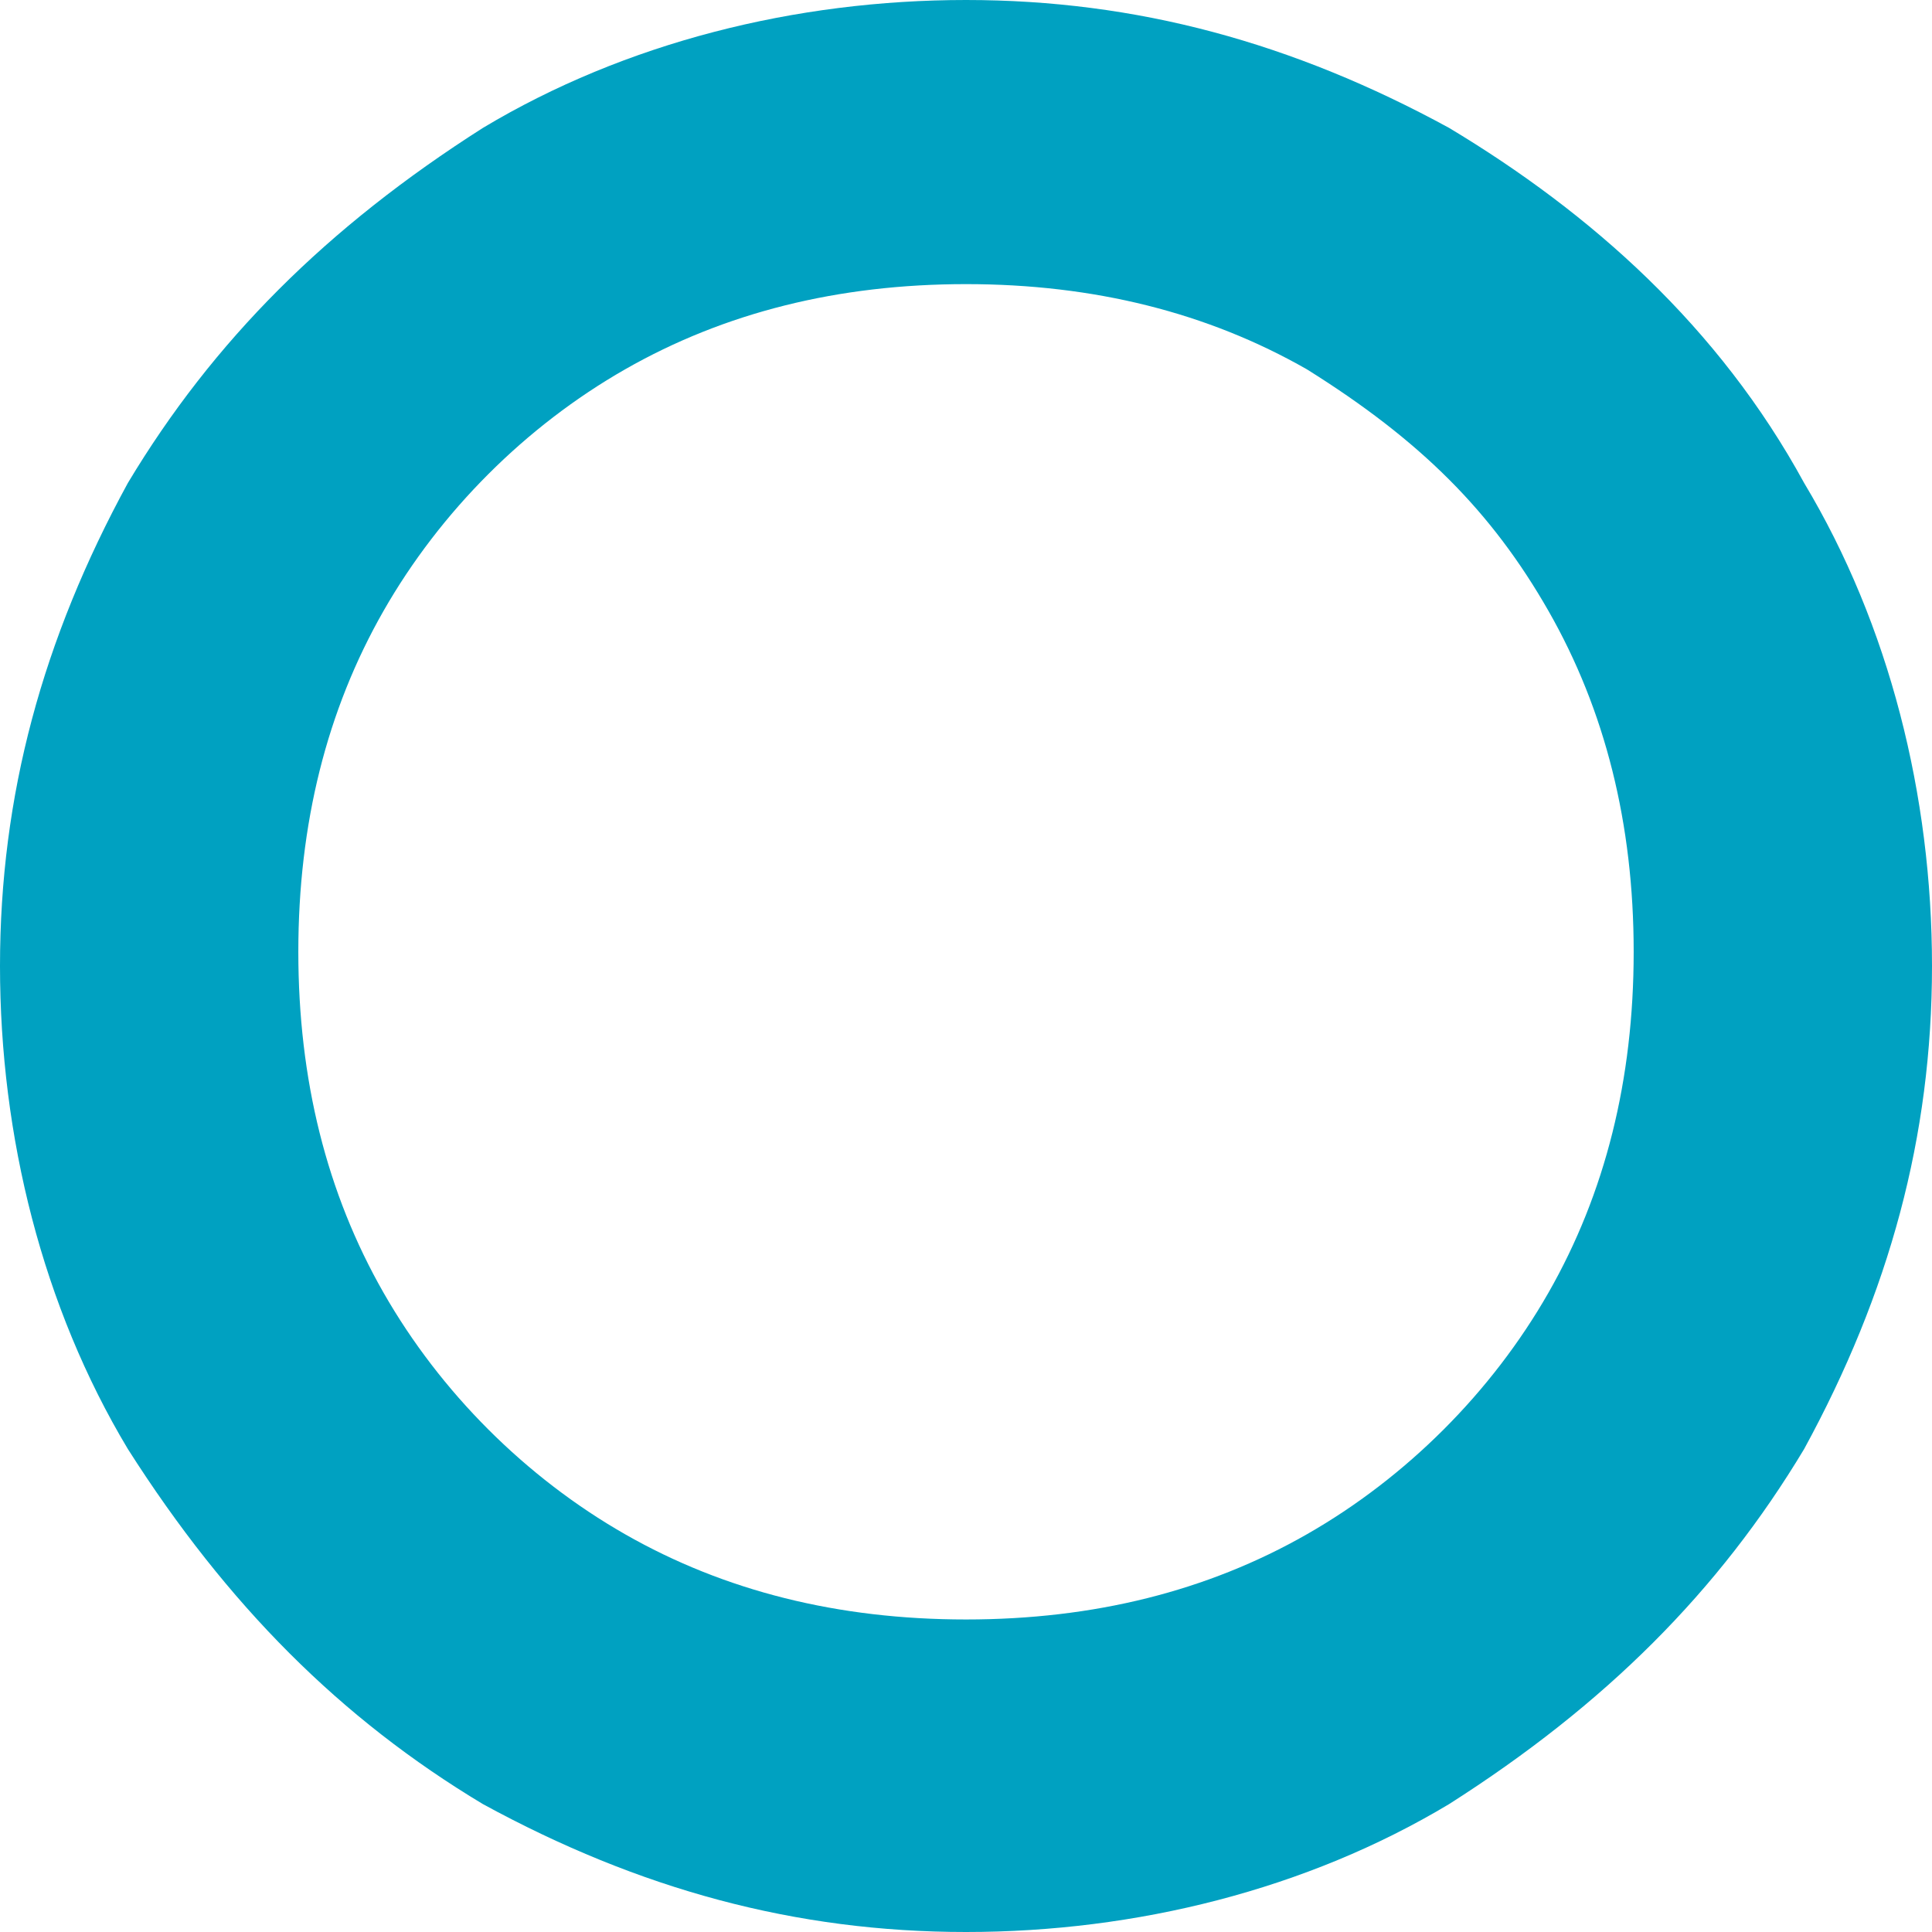 <?xml version="1.0" encoding="utf-8"?>
<!-- Generator: Adobe Illustrator 16.0.0, SVG Export Plug-In . SVG Version: 6.00 Build 0)  -->
<!DOCTYPE svg PUBLIC "-//W3C//DTD SVG 1.1//EN" "http://www.w3.org/Graphics/SVG/1.1/DTD/svg11.dtd">
<svg version="1.1" id="Layer_1" xmlns="http://www.w3.org/2000/svg" xmlns:xlink="http://www.w3.org/1999/xlink" x="0px" y="0px"
	 width="616.532px" height="616.531px" viewBox="-2.532 82.4 616.532 616.531" enable-background="new -2.532 82.4 616.532 616.531"
	 xml:space="preserve">
<g>
	<path fill="#00A1C1" d="M573.201,236.533C600.402,281.867,614,336.268,614,390.666c0,54.4-13.598,104.266-40.799,154.133
		c-27.201,45.334-63.467,81.6-113.334,113.334c-45.332,27.199-99.732,40.799-154.132,40.799c-54.4,0-104.267-13.6-154.133-40.799
		c-45.334-27.201-81.6-63.467-113.334-113.334c-27.2-45.332-40.8-99.734-40.8-154.133c0-54.4,13.6-104.266,40.8-154.133
		c27.2-45.334,63.467-81.6,113.334-113.334C196.935,96,251.335,82.4,305.735,82.4c54.4,0,104.265,13.6,154.132,40.799
		C505.201,150.4,546,186.668,573.201,236.533z M414.535,200.268c-31.734-18.133-68-27.201-108.8-27.201
		c-40.8,0-77.067,9.068-108.8,27.201c-31.733,18.133-58.933,45.332-77.067,77.066c-18.133,31.734-27.2,68-27.2,108.801
		c0,40.799,9.067,77.066,27.2,108.799C138,526.668,165.202,553.867,196.935,572c31.734,18.135,68,27.201,108.8,27.201
		c40.8,0,77.068-9.066,108.8-27.201c31.732-18.133,58.932-45.332,77.066-77.066c18.133-31.734,27.201-68,27.201-108.799
		c0-40.801-9.068-77.068-27.201-108.801S450.801,222.934,414.535,200.268z"/>
</g>
</svg>
